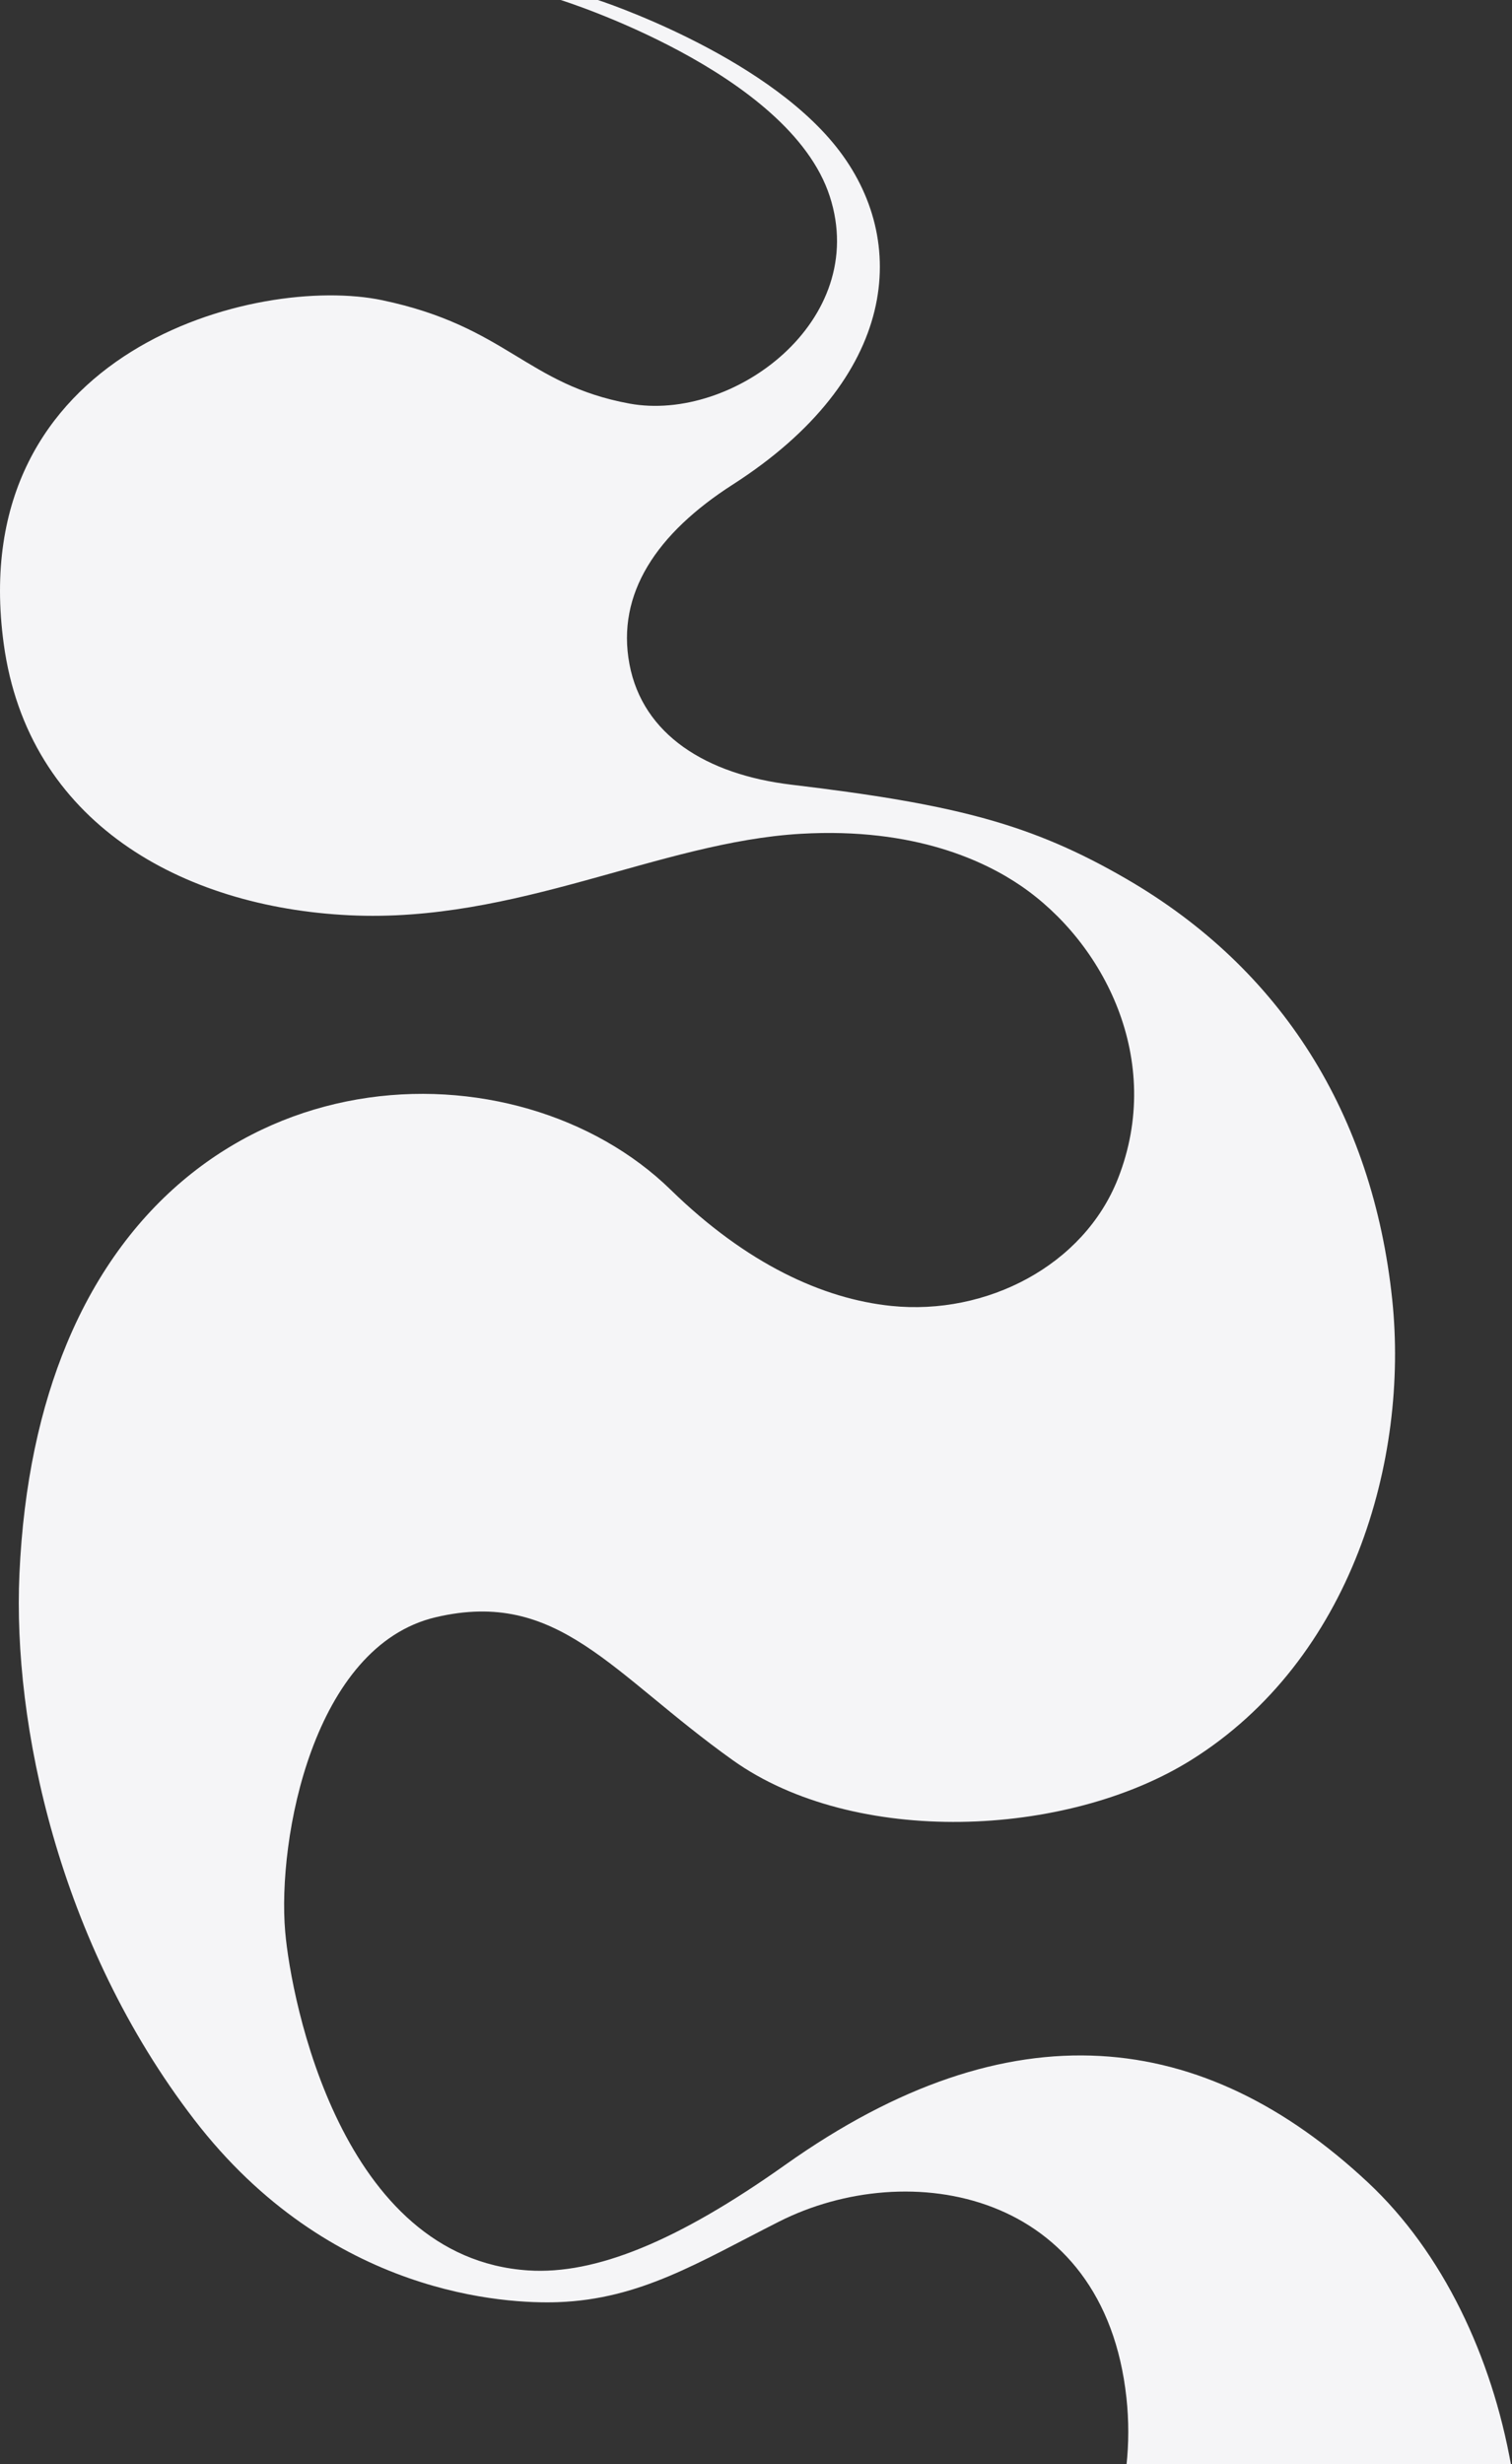<svg width="1214" height="1978" fill="none" xmlns="http://www.w3.org/2000/svg"><rect width="100%" height="100%" fill="#333333" stroke="none"/><path d="M1098.36 1751.87c-131.652-123.14-286.404-142.93-467.832-14.18-86.562 61.43-152.515 88.29-206.422 84.77-150.21-9.81-190.36-216.84-195.117-271.8-6.465-74.68 22.535-229.47 120.96-252.53 98.427-23.06 140.743 45.14 238.396 114.77 97.65 69.62 267.714 62.44 367.838 0 129.467-80.75 175.077-241.52 161.647-369.65-15.58-148.555-88.7-265.43-213.416-337.736-76.067-44.1-137.11-59.892-269.06-75.653-68.254-8.152-119.293-40.085-129.96-96.734-10.67-56.647 21.945-105.05 82.95-144.17 132.85-85.2 142.877-195.907 83.1-271.06C611.674 42.74 480.061 0 480.061 0h-29.872s183.45 57.402 216.016 157.527c32.566 100.125-77.854 181.676-160.804 166.426s-98.368-61.97-198.516-82.976c-100.15-21.008-336.033 39.41-303.903 275.78 19.505 143.485 143.22 211.446 277.51 217.923 134.288 6.476 249.027-58.773 362.33-65.383 92.396-5.39 148.824 22.702 176.427 41.45 67.027 45.523 115.78 140.232 78.38 235.3-27.502 69.903-105.653 110.043-181.958 102.223-54.85-5.62-116.236-33.74-177.09-93.165-123.013-120.13-386.017-114.754-485.004 123.545-21.08 50.74-34.722 112.05-37.99 184.96-5.373 119.93 31.245 295.85 140.278 437.71 109.033 141.85 251.308 148.09 292.14 146.63 66.113-2.37 113.067-32.06 177.415-64.62 104.09-52.67 260.983-25.13 279 141.33 2.008 18.54 1.938 36.78 0 54.36h308.87c-15.51-87.21-54.59-170.72-114.93-227.15Z" fill="#F5F5F7"/></svg>